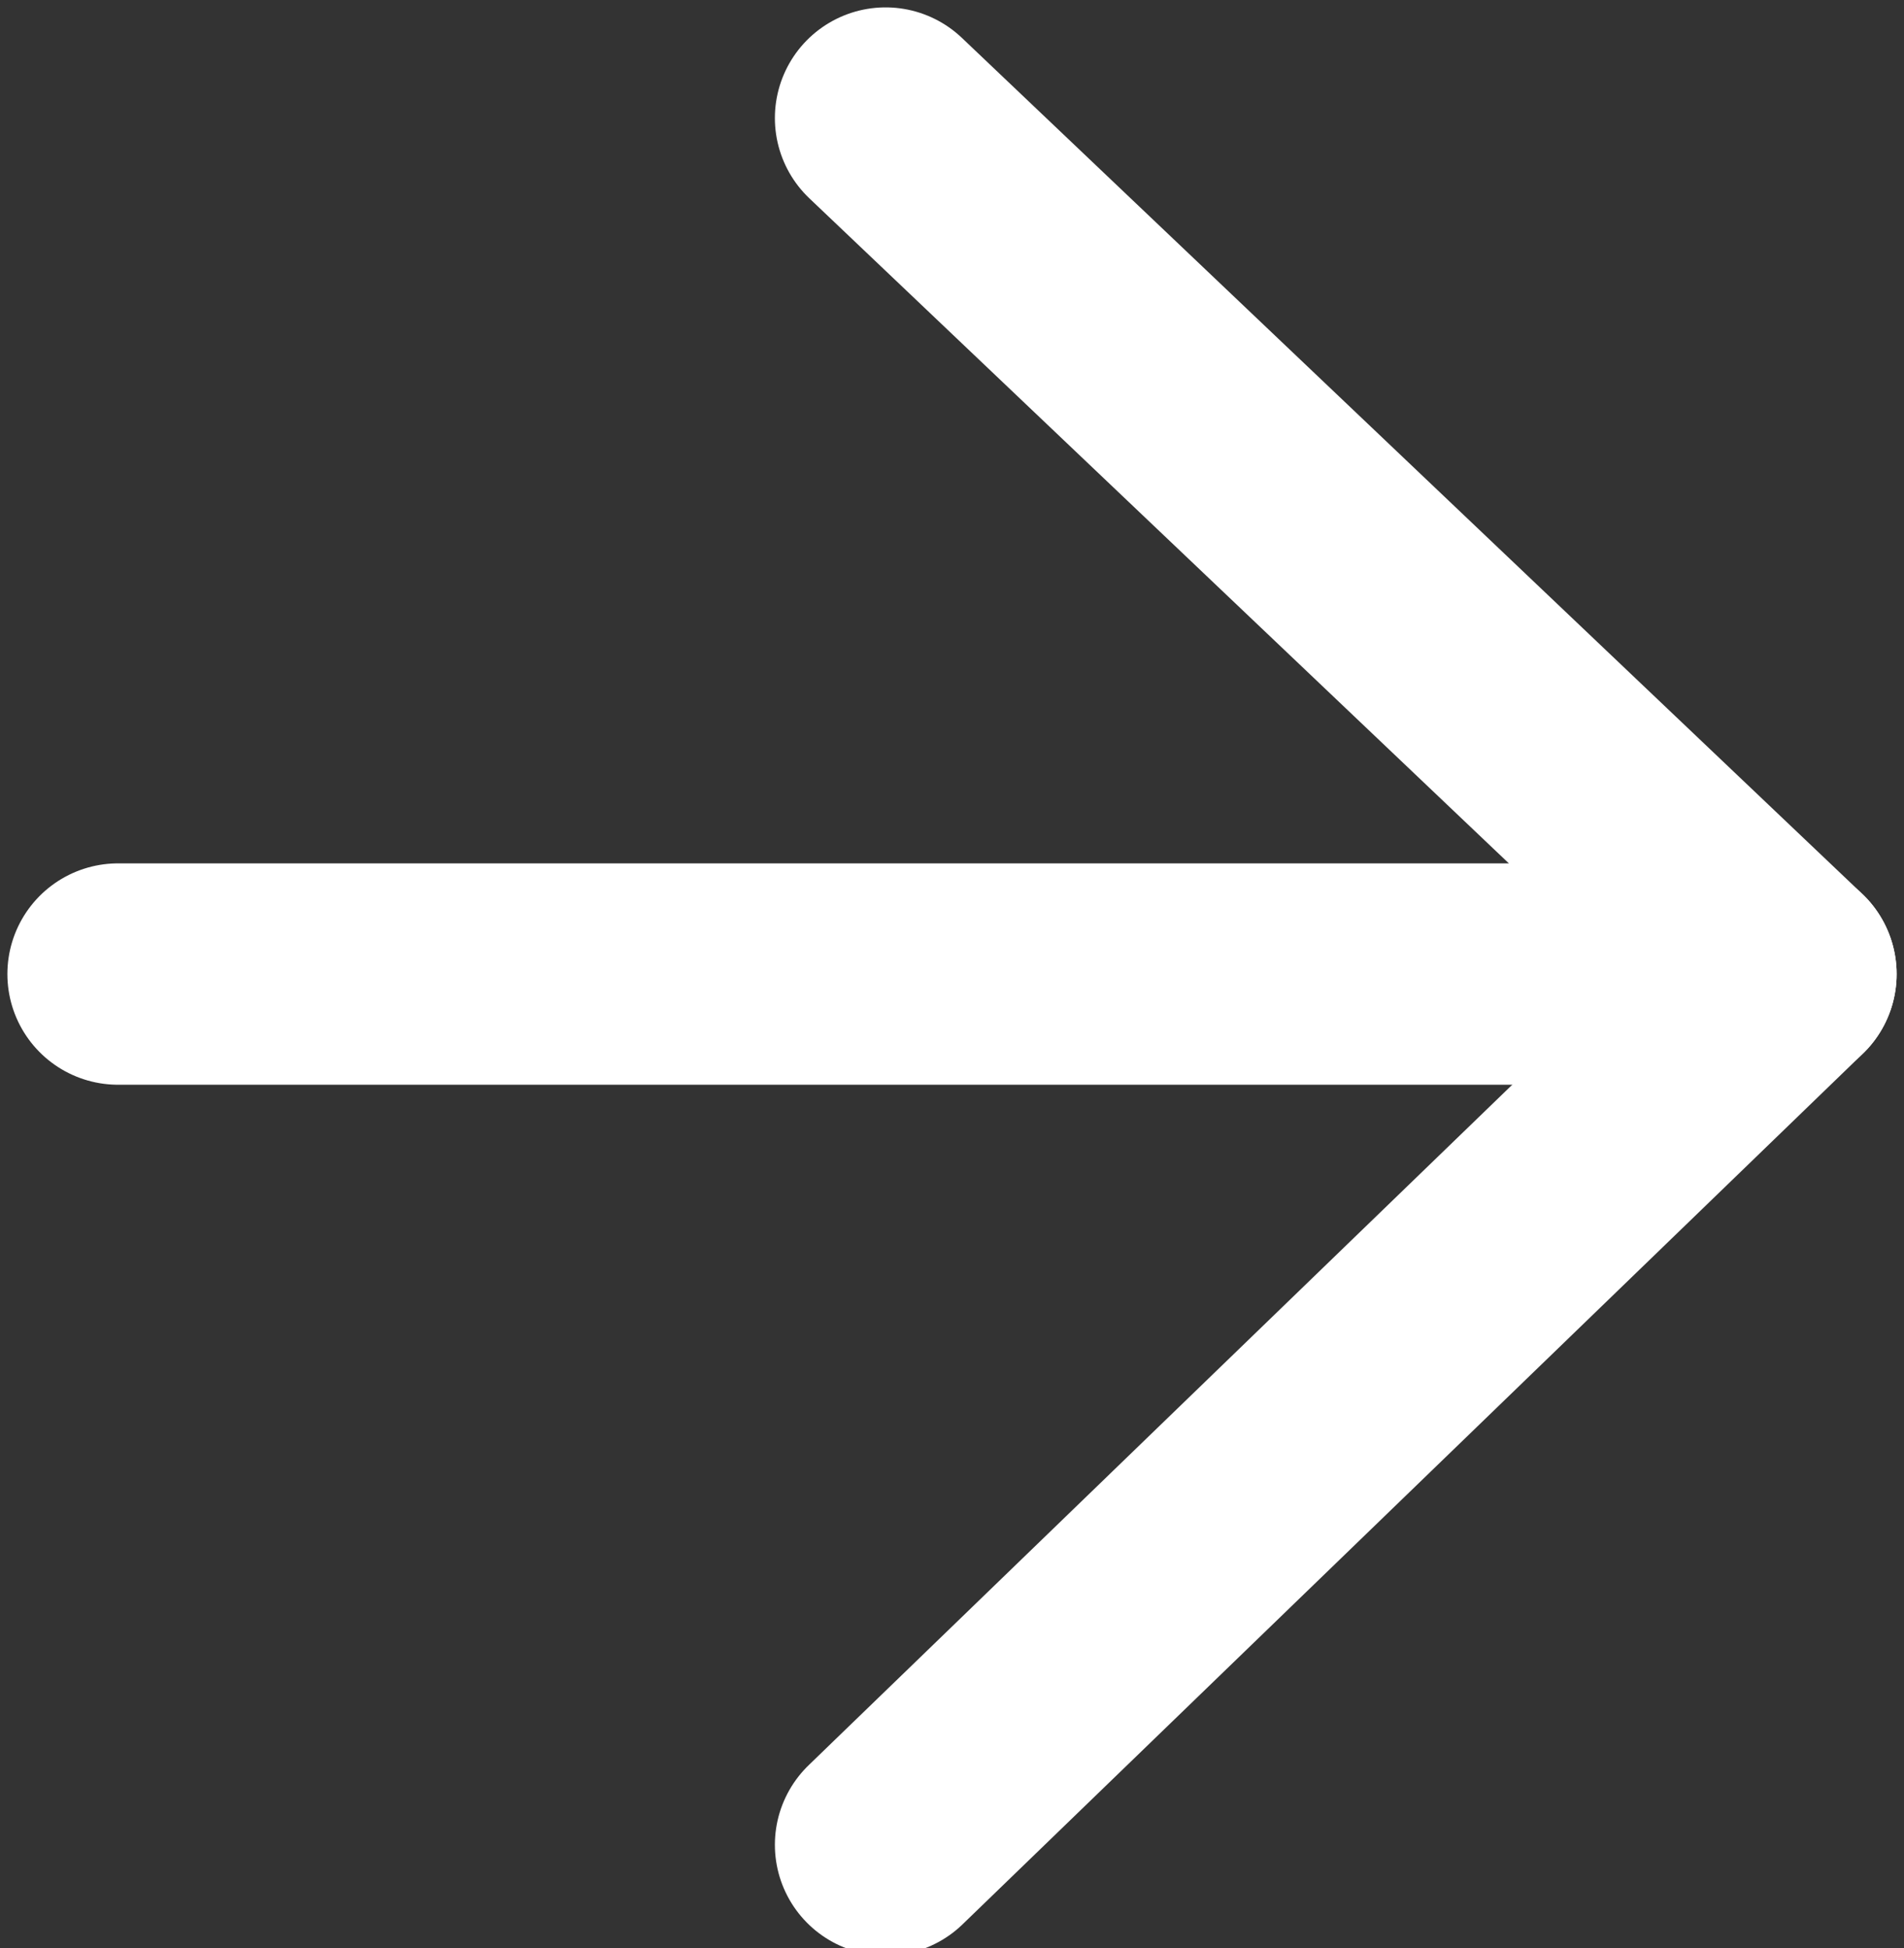 <?xml version="1.0" encoding="utf-8"?>
<!-- Generator: Adobe Illustrator 22.1.0, SVG Export Plug-In . SVG Version: 6.00 Build 0)  -->
<svg version="1.1" id="Layer_1" xmlns="http://www.w3.org/2000/svg" xmlns:xlink="http://www.w3.org/1999/xlink" x="0px" y="0px"
	 viewBox="0 0 12.9 13.2" style="enable-background:new 0 0 12.9 13.2;" xml:space="preserve">
<rect x="0" y="0" width="12.9" height="13.2" fill="#333333" stroke="none"/>
<style type="text/css">
	.st0{fill:none;stroke:#FFFFFF;stroke-width:1.5;stroke-linecap:round;stroke-linejoin:round;}
</style>
<title>arrow</title>
<g id="Layer_2_1_">
	<g id="Layer_1-2">
		<polyline class="st0" points="6,0.8 12.1,6.6 6,12.5 		"/>
		<line class="st0" x1="12.1" y1="6.6" x2="0.8" y2="6.6"/>
	</g>
</g>
</svg>
